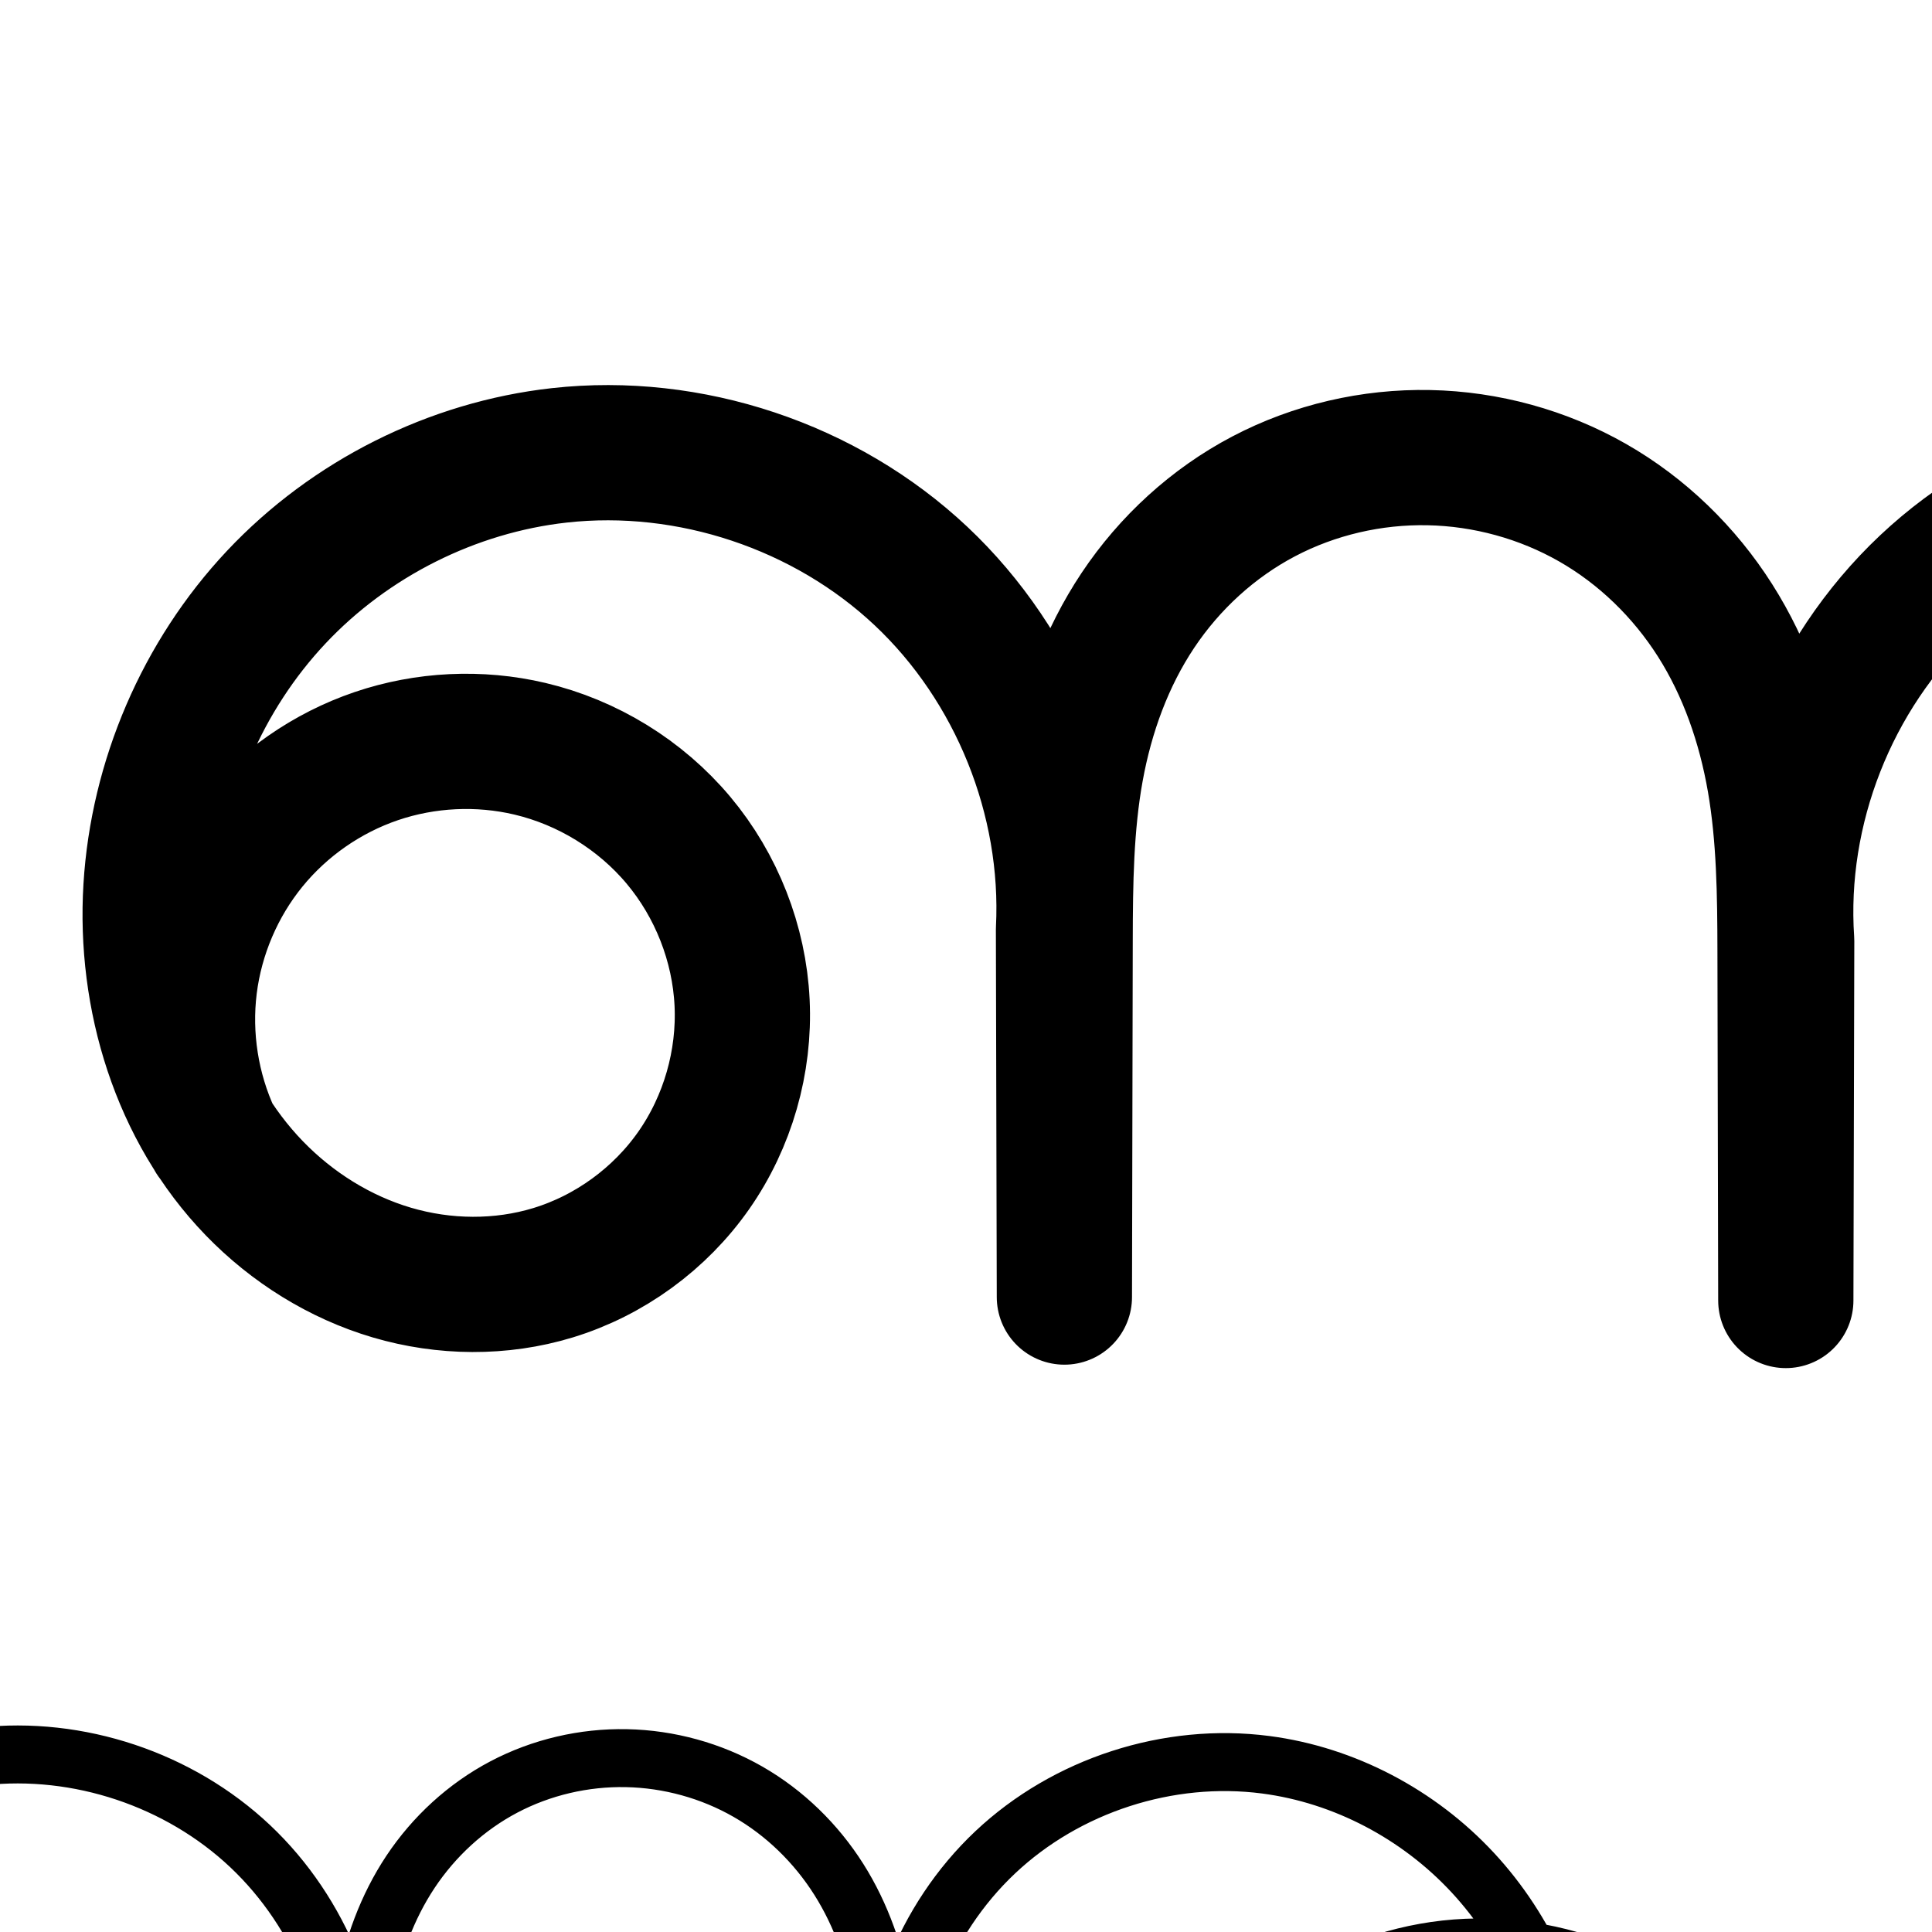 <?xml version="1.0" encoding="UTF-8" standalone="no"?>
<!-- Created with Inkscape (http://www.inkscape.org/) -->

<svg
   xmlns:dc="http://purl.org/dc/elements/1.1/"
   xmlns:cc="http://creativecommons.org/ns#"
   xmlns:rdf="http://www.w3.org/1999/02/22-rdf-syntax-ns#"
   xmlns:svg="http://www.w3.org/2000/svg"
   xmlns="http://www.w3.org/2000/svg"
   xmlns:sodipodi="http://sodipodi.sourceforge.net/DTD/sodipodi-0.dtd"
   xmlns:inkscape="http://www.inkscape.org/namespaces/inkscape"
   version="1.1"
   width="2000"
   height="2000"
   id="svg2992"
   inkscape:version="0.91 r13725"
   sodipodi:docname="ണൂ.svg">
  <sodipodi:namedview
     pagecolor="#ffffff"
     bordercolor="#666666"
     borderopacity="1"
     objecttolerance="10"
     gridtolerance="10"
     guidetolerance="10"
     inkscape:pageopacity="0"
     inkscape:pageshadow="2"
     inkscape:window-width="1366"
     inkscape:window-height="704"
     id="namedview7"
     showgrid="true"
     inkscape:zoom="0.1668772"
     inkscape:cx="780.28525"
     inkscape:cy="-789.6091"
     inkscape:window-x="-4"
     inkscape:window-y="0"
     inkscape:window-maximized="1"
     inkscape:current-layer="layer1-5"
     showguides="true"
     inkscape:guide-bbox="true">
    <inkscape:grid
       type="xygrid"
       id="grid2984" />
    <sodipodi:guide
       orientation="0,1"
       position="-2000,1600"
       id="guide2984" />
    <sodipodi:guide
       orientation="0,1"
       position="-2640,600"
       id="guide2986"
       inkscape:label=""
       inkscape:color="rgb(0,0,255)" />
  </sodipodi:namedview>
  <defs
     id="defs5498">
    <inkscape:path-effect
       is_visible="true"
       id="path-effect4143"
       effect="spiro" />
    <inkscape:path-effect
       is_visible="true"
       id="path-effect4372-5-9-5"
       effect="spiro" />
    <inkscape:path-effect
       is_visible="true"
       id="path-effect4372-5-9-5-9"
       effect="spiro" />
    <inkscape:path-effect
       is_visible="true"
       id="path-effect4143-4"
       effect="spiro" />
    <inkscape:path-effect
       is_visible="true"
       id="path-effect4372-5-9-5-9-8"
       effect="spiro" />
    <inkscape:path-effect
       is_visible="true"
       id="path-effect4372-5-9-5-9-81"
       effect="spiro" />
    <inkscape:path-effect
       is_visible="true"
       id="path-effect4372-5-9-5-9-9"
       effect="spiro" />
    <inkscape:path-effect
       effect="spiro"
       id="path-effect4372-5-9-5-9-5"
       is_visible="true" />
    <inkscape:path-effect
       effect="spiro"
       id="path-effect4372-5-9-5-9-5-0"
       is_visible="true" />
    <inkscape:path-effect
       effect="spiro"
       id="path-effect4372-5-9-5-9-5-6"
       is_visible="true" />
    <inkscape:path-effect
       effect="spiro"
       id="path-effect4372-5-9-5-9-5-6-6"
       is_visible="true" />
    <inkscape:path-effect
       effect="spiro"
       id="path-effect4372-5-9-5-9-5-3"
       is_visible="true" />
    <inkscape:path-effect
       effect="spiro"
       id="path-effect4372-5-9-5-9-5-3-2"
       is_visible="true" />
    <inkscape:path-effect
       effect="spiro"
       id="path-effect4372-5-9-5-9-5-6-7"
       is_visible="true" />
    <inkscape:path-effect
       effect="spiro"
       id="path-effect4372-5-9-5-9-5-6-7-1"
       is_visible="true" />
  </defs>
  <g
     transform="translate(0,1000)"
     id="layer1">
    <g
       id="layer1-5"
       transform="translate(106.257,-6.432)">
      <path
         style="fill:none;fill-rule:evenodd;stroke:#000000;stroke-width:140;stroke-linecap:round;stroke-linejoin:round;stroke-miterlimit:4;stroke-dasharray:none;stroke-opacity:1"
         d="M 114.742,183.715 C 92.053,134.972 83.383,79.8 90.027,26.448 96.672,-26.904 118.61,-78.264 152.562,-119.952 c 33.952,-41.688 79.807,-73.569 130.71,-90.877 50.902,-17.307 106.687,-19.985 159.013,-7.633 59.622,14.075 114.479,47.763 153.823,94.721 39.343,46.958 62.921,106.943 65.852,168.134 2.931,61.191 -14.841,123.225 -49.917,173.451 -35.076,50.226 -87.269,88.306 -145.871,106.159 -53.922,16.427 -112.658,15.755 -166.725,-0.187 C 245.379,307.875 196.059,276.917 156.873,236.397 78.499,155.358 43.142,38.208 50.011,-74.32 56.805,-185.627 103.367,-294.193 179.763,-375.428 c 76.396,-81.235 182.118,-134.424 292.948,-146.757 134.952,-15.017 275.561,31.901 374.455,124.946 98.894,93.046 154.285,230.538 147.512,366.153 l 0.913,380.226 0.785,-369.598 c 0.126,-59.194 0.785,-118.722 11.346,-176.967 10.561,-58.245 31.122,-115.075 63.971,-164.319 32.849,-49.244 77.823,-90.475 130.228,-118.002 52.405,-27.527 111.894,-41.27 171.076,-40.079 59.187,1.191 118.047,17.3 169.449,46.665 51.402,29.365 95.04,71.886 126.768,121.864 31.728,49.978 51.42,107.028 61.535,165.357 10.114,58.329 10.739,117.833 10.868,177.032 l 0.785,361.598 0.913,-372.226 c -9.262,-136.223 45.379,-275.451 144.821,-369.013 99.442,-93.562 241.739,-139.625 377.145,-122.086 109.806,14.222 213.487,69.037 288.885,150.122 75.398,81.084 122.359,187.615 133.816,297.744 5.833,56.069 2.67,113.341 -12.317,167.684 -14.986,54.343 -42.016,105.695 -80.617,146.777 -38.601,41.082 -88.965,71.573 -143.991,83.813 -55.026,12.241 -114.549,5.665 -164.255,-20.924 -44.476,-23.792 -80.153,-63.023 -101.443,-108.749 -21.291,-45.726 -28.381,-97.65 -22.124,-147.7 6.257,-50.05 25.632,-98.163 54.146,-139.77 28.514,-41.607 66.022,-76.772 108.289,-104.298 65.153,-42.43 141.869,-66.75 219.54,-70.269 77.671,-3.519 156.104,13.699 225.463,48.835 69.359,35.136 129.527,88.054 173.783,151.981 44.256,63.926 72.571,138.708 82.417,215.832 12.672,99.256 -5.56,202.237 -51.539,291.109 -45.979,88.872 -119.503,163.247 -207.84,210.245 -88.337,46.998 -191.102,66.414 -290.497,54.885 -99.395,-11.529 -194.987,-53.952 -270.22,-119.923"
         id="path4370-9-3-9-2"
         inkscape:path-effect="#path-effect4372-5-9-5-9-5"
         inkscape:original-d="m 114.74236,183.71457 c 0,0 163.41161,-456.51869 327.5426,-402.17561 171.82355,56.89006 188.73316,467.72859 23.8867,542.4645 C 291.28385,403.29178 54.88701,117.64001 50.01066,-74.319894 44.79762,-279.53383 267.52174,-516.09371 472.71146,-522.18529 711.49902,-529.2743 994.67805,-31.085874 994.67805,-31.085874 l 0.9133,380.226384 0.7848,-369.597614 c 6.86265,-408.531416 168.14265,-501.574356 376.62015,-499.366446 209.993,2.22396 361.7574,102.38683 368.6201,510.918246 l 0.7848,361.597604 0.9133,-372.226404 c 0,0 283.1791,-498.188396 521.9666,-491.099386 205.1897,6.09158 428.8067,242.67609 422.7008,447.865386 -5.4607,183.505954 -235.6106,456.666084 -401.1799,377.349894 -150.918,-72.29746 -106.5834,-417.77014 38.8678,-500.51749 226.5942,-128.90978 697.2767,85.71233 701.203,346.37933 4.6635,309.61156 -820.0965,436.31559 -820.0965,436.31559"
         inkscape:connector-curvature="0"
         sodipodi:nodetypes="caaaacccacccaaaaac" />
      <path
         style="color:#000000;font-style:normal;font-variant:normal;font-weight:normal;font-stretch:normal;font-size:medium;line-height:normal;font-family:sans-serif;text-indent:0;text-align:start;text-decoration:none;text-decoration-line:none;text-decoration-style:solid;text-decoration-color:#000000;letter-spacing:normal;word-spacing:normal;text-transform:none;direction:ltr;block-progression:tb;writing-mode:lr-tb;baseline-shift:baseline;text-anchor:start;white-space:normal;clip-rule:nonzero;display:inline;overflow:visible;visibility:visible;opacity:1;isolation:auto;mix-blend-mode:normal;color-interpolation:sRGB;color-interpolation-filters:linearRGB;solid-color:#000000;solid-opacity:1;fill:#000000;fill-opacity:1;fill-rule:evenodd;stroke:none;stroke-width:140;stroke-linecap:round;stroke-linejoin:round;stroke-miterlimit:4;stroke-dasharray:none;stroke-dashoffset:0;stroke-opacity:1;color-rendering:auto;image-rendering:auto;shape-rendering:auto;text-rendering:auto;enable-background:accumulate"
         d="m -2747.096,-608.271 c -19.533,-0.002 -39.109,1.068 -58.633,3.24 -127.954,14.239 -248.17,74.767 -336.199,168.371 -87.995,93.568 -140.819,216.841 -148.629,344.799 -6.227,102.015 17.106,207.529 72.994,295.477 a 70.007,70.007 0 0 0 6.768,10.572 c 13.737,20.304 29.253,39.607 46.652,57.598 47.204,48.81 106.523,86.268 173.094,105.896 66.746,19.68 138.934,20.72 206.922,0.008 74.062,-22.563 138.633,-69.707 182.863,-133.041 44.212,-63.309 66.132,-139.924 62.445,-216.881 -3.685,-76.926 -32.766,-150.841 -82.115,-209.74 -49.33,-58.877 -116.81,-100.285 -191.397,-117.893 -65.355,-15.428 -134.054,-12.13 -197.631,9.486 -36.38,12.37 -70.306,30.687 -100.729,53.705 18.213,-38.18 42.068,-73.578 70.748,-104.074 64.763,-68.865 155.99,-114.715 249.697,-125.143 113.712,-12.654 235.417,27.956 318.746,106.357 83.329,78.402 131.272,197.408 125.564,311.68 a 70.007,70.007 0 0 0 -0.086,3.66 l 0.914,379.908 0,0.318 a 70.007,70.007 0 0 0 139.998,-0.019 l 0,-0.318 0.785,-369.279 c 0.125,-58.774 1.064,-114.117 10.223,-164.627 9.141,-50.416 26.791,-98.184 53.326,-137.963 26.491,-39.713 63.022,-73.065 104.547,-94.877 41.589,-21.846 89.708,-33.016 137.117,-32.062 47.427,0.954 95.141,14.041 136.133,37.459 40.948,23.393 76.603,57.975 102.395,98.602 25.834,40.693 42.848,88.97 51.662,139.799 8.828,50.91 9.71,106.416 9.838,165.225 l 0.785,361.273 0,0.324 a 70.007,70.007 0 0 0 140,0.019 l 0,-0.324 0.912,-371.902 a 70.007,70.007 0 0 0 -0.16,-4.92 c -7.779,-114.413 39.428,-234.701 122.949,-313.283 83.521,-78.582 206.46,-118.379 320.188,-103.648 88.623,11.479 174.436,55.218 238.025,119.531 -73.397,10.27 -144.354,36.392 -206.846,77.09 -49.243,32.069 -93.531,73.335 -127.83,123.383 -34.381,50.167 -58.085,108.438 -65.863,170.658 -7.804,62.423 0.783,127.214 28.123,185.932 27.454,58.964 72.916,109.381 131.885,140.926 65.969,35.289 141.815,43.249 212.473,27.531 70.24,-15.625 132.233,-53.582 179.805,-104.211 47.367,-50.412 79.37,-111.858 97.086,-176.102 17.666,-64.06 21.069,-129.996 14.459,-193.535 -2.495,-23.98 -6.481,-47.775 -11.857,-71.238 55.833,29.708 104.965,73.434 141.152,125.705 37.667,54.409 62.104,118.811 70.535,184.852 10.833,84.856 -4.967,174.101 -44.275,250.08 -39.308,75.979 -103.024,140.432 -178.545,180.611 -75.521,40.18 -164.58,57.007 -249.555,47.15 -84.975,-9.856 -167.814,-46.622 -232.133,-103.021 a 70.007,70.007 0 1 0 -92.303,105.262 c 86.149,75.542 194.489,123.624 308.305,136.826 113.815,13.202 230.288,-8.803 331.441,-62.619 101.153,-53.817 184.485,-138.113 237.135,-239.879 52.649,-101.766 73.313,-218.483 58.803,-332.139 -11.261,-88.209 -43.454,-173.369 -94.299,-246.812 -50.866,-73.475 -119.629,-134.015 -199.705,-174.58 -40.107,-20.317 -82.701,-35.428 -126.547,-44.943 -20.114,-33.313 -43.606,-64.683 -70.33,-93.422 -86.477,-92.998 -204.195,-155.431 -331.156,-171.875 -157.086,-20.346 -318.74,31.984 -434.104,140.525 -32.337,30.424 -60.315,64.852 -83.848,101.979 -8.242,-17.493 -17.467,-34.655 -28.01,-51.262 -37.665,-59.33 -89.286,-109.789 -151.143,-145.127 -61.813,-35.313 -131.816,-54.444 -202.764,-55.871 -70.956,-1.428 -141.816,14.886 -205.037,48.094 -63.285,33.241 -116.701,82.354 -155.908,141.129 -12.32,18.468 -22.919,37.705 -32.264,57.377 -24.071,-38.275 -52.812,-73.727 -86.062,-105.012 -100.151,-94.228 -234.799,-146.757 -371.531,-146.773 z m 2049.293,408.43 c 3.853,0.082 7.703,0.424 11.557,0.625 17.625,41.502 29.253,85.684 33.906,130.416 5.056,48.599 2.133,97.206 -10.174,141.832 -12.256,44.442 -34.316,85.701 -64.15,117.453 -29.63,31.535 -68.365,54.56 -108.178,63.416 -39.395,8.764 -82.591,3.572 -116.035,-14.318 -29.983,-16.039 -55.877,-44.084 -71.004,-76.572 -15.242,-32.735 -20.833,-71.793 -16.123,-109.471 4.736,-37.88 19.78,-75.835 42.428,-108.881 22.729,-33.166 53.457,-62.23 88.748,-85.213 54.346,-35.392 119.322,-56.045 184.508,-58.998 8.154,-0.369 16.333,-0.464 24.518,-0.289 z m -2191.977,30.557 c 15.308,0.312 30.547,2.197 45.283,5.676 44.658,10.542 86.893,36.51 116.25,71.549 29.338,35.016 47.41,81.072 49.588,126.527 2.176,45.425 -11.448,92.879 -37.387,130.021 -25.922,37.117 -65.739,66.134 -108.881,79.277 -39.856,12.142 -85.14,11.836 -126.529,-0.367 -41.564,-12.255 -80.883,-36.71 -112.053,-68.939 -11.518,-11.91 -21.948,-24.999 -31.283,-39.004 -15.248,-35.343 -21.163,-75.514 -16.416,-113.633 4.99,-40.068 21.85,-79.538 47.348,-110.846 25.498,-31.308 60.739,-55.809 98.967,-68.807 23.893,-8.124 49.599,-11.975 75.113,-11.455 z"
         id="path4370-9-3-9-2-0"
         inkscape:connector-curvature="0" />
      <path
         style="fill:none;fill-rule:evenodd;stroke:#000000;stroke-width:120;stroke-linecap:round;stroke-linejoin:round;stroke-miterlimit:4;stroke-dasharray:none;stroke-opacity:1"
         d="m 1993.883,1814.113 c -15.915,-34.19 -21.997,-72.891 -17.337,-110.314 4.661,-37.424 20.05,-73.45 43.865,-102.692 23.815,-29.242 55.981,-51.605 91.686,-63.745 35.705,-12.14 74.836,-14.019 111.54,-5.354 41.822,9.873 80.301,33.504 107.899,66.442 27.597,32.938 44.136,75.015 46.192,117.937 2.056,42.922 -10.41,86.436 -35.014,121.667 -24.604,35.231 -61.215,61.942 -102.321,74.465 -37.824,11.523 -79.024,11.051 -116.949,-0.131 -37.926,-11.182 -72.52,-32.898 -100.008,-61.32 -54.975,-56.845 -79.776,-139.02 -74.958,-217.952 4.766,-78.076 37.426,-154.23 91.015,-211.212 53.588,-56.982 127.747,-94.292 205.488,-102.943 94.662,-10.534 193.292,22.377 262.661,87.643 69.369,65.267 108.223,161.71 103.472,256.838 l 0.641,266.709 0.55,-259.254 c 0.088,-41.522 0.551,-83.277 7.958,-124.133 7.408,-40.856 21.83,-80.719 44.872,-115.261 23.042,-34.542 54.589,-63.464 91.348,-82.772 36.759,-19.308 78.488,-28.949 120.001,-28.113 41.517,0.835 82.804,12.135 118.86,32.733 36.056,20.598 66.666,50.424 88.921,85.481 22.256,35.057 36.069,75.075 43.163,115.99 7.095,40.914 7.533,82.654 7.623,124.179 l 0.55,253.642 0.641,-261.098 c -6.497,-95.554 31.831,-193.215 101.585,-258.844 69.754,-65.629 169.567,-97.94 264.548,-85.637 77.023,9.976 149.75,48.426 202.638,105.303 52.888,56.876 85.829,131.603 93.865,208.852 4.091,39.33 1.873,79.503 -8.639,117.622 -10.512,38.119 -29.472,74.14 -56.549,102.957 -27.076,28.817 -62.404,50.205 -101.002,58.791 -38.598,8.586 -80.35,3.974 -115.216,-14.678 -31.198,-16.689 -56.223,-44.208 -71.157,-76.282 -14.934,-32.075 -19.908,-68.497 -15.519,-103.604 4.389,-35.108 17.98,-68.857 37.981,-98.041 20.001,-29.185 46.311,-53.851 75.959,-73.159 45.701,-29.763 99.514,-46.822 153.996,-49.29 54.482,-2.468 109.499,9.609 158.151,34.255 48.652,24.646 90.857,61.765 121.9,106.606 31.043,44.841 50.905,97.296 57.811,151.395 8.889,69.623 -3.9,141.859 -36.152,204.198 -32.252,62.339 -83.825,114.51 -145.789,147.476 -61.964,32.967 -134.048,46.586 -203.769,38.499 -69.721,-8.087 -136.773,-37.845 -189.546,-84.12"
         id="path4370-9-3-9-2-8"
         inkscape:path-effect="#path-effect4372-5-9-5-9-5-6"
         inkscape:original-d="m 1993.8835,1814.1128 c 0,0 114.6249,-320.2245 229.7543,-282.1057 120.5254,39.9055 132.3866,328.0877 16.7553,380.5111 -122.6748,55.6167 -288.4951,-144.7534 -291.9156,-279.4034 -3.6567,-143.9471 152.5728,-309.8817 296.503,-314.1547 167.4972,-4.9725 366.1328,344.4811 366.1328,344.4811 l 0.6406,266.7094 0.5505,-259.2538 c 4.8138,-286.5639 117.9435,-351.8288 264.1797,-350.28 147.2994,1.56 253.7543,71.8191 258.5682,358.383 l 0.5505,253.6422 0.6406,-261.0978 c 0,0 198.6356,-349.4536 366.1328,-344.4811 143.9301,4.273 300.786,170.2249 296.503,314.1547 -3.8304,128.72 -165.2688,320.3278 -281.4072,264.6916 -105.8612,-50.713 -74.7628,-293.0444 27.2638,-351.0874 158.9442,-90.4236 489.1039,60.1228 491.858,242.9673 3.2712,217.1767 -575.2557,306.0531 -575.2557,306.0531"
         inkscape:connector-curvature="0"
         sodipodi:nodetypes="caaaacccacccaaaaac" />
      <path
         style="color:#000000;font-style:normal;font-variant:normal;font-weight:normal;font-stretch:normal;font-size:medium;line-height:normal;font-family:sans-serif;text-indent:0;text-align:start;text-decoration:none;text-decoration-line:none;text-decoration-style:solid;text-decoration-color:#000000;letter-spacing:normal;word-spacing:normal;text-transform:none;direction:ltr;block-progression:tb;writing-mode:lr-tb;baseline-shift:baseline;text-anchor:start;white-space:normal;clip-rule:nonzero;display:inline;overflow:visible;visibility:visible;opacity:1;isolation:auto;mix-blend-mode:normal;color-interpolation:sRGB;color-interpolation-filters:linearRGB;solid-color:#000000;solid-opacity:1;fill:#000000;fill-opacity:1;fill-rule:evenodd;stroke:none;stroke-width:120;stroke-linecap:round;stroke-linejoin:round;stroke-miterlimit:4;stroke-dasharray:none;stroke-dashoffset:0;stroke-opacity:1;color-rendering:auto;image-rendering:auto;shape-rendering:auto;text-rendering:auto;enable-background:accumulate"
         d="m -2510.83,761.049 c -14.103,0.002 -28.241,0.778 -42.35,2.348 -92.419,10.284 -179.003,53.884 -242.562,121.469 -63.53,67.554 -101.557,156.314 -107.193,248.662 -4.493,73.605 12.234,149.77 52.715,213.537 a 60.006,60.006 0 0 0 5.547,8.58 c 9.869,14.492 20.982,28.304 33.455,41.201 34.36,35.528 77.525,62.818 126.168,77.16 48.793,14.386 101.525,15.172 151.404,-0.024 54.358,-16.56 101.577,-51.042 134.027,-97.508 32.435,-46.445 48.457,-102.455 45.754,-158.891 -2.702,-56.41 -23.959,-110.427 -60.133,-153.602 -36.157,-43.155 -85.457,-73.402 -140.106,-86.303 -47.871,-11.301 -98.07,-8.891 -144.639,6.943 -12.348,4.199 -24.29,9.36 -35.801,15.303 7.922,-11.642 16.65,-22.677 26.217,-32.85 43.617,-46.379 105.353,-77.398 168.418,-84.416 76.457,-8.508 158.882,18.994 214.91,71.709 56.028,52.715 88.498,133.314 84.66,210.146 a 60.006,60.006 0 0 0 -0.074,3.137 l 0.641,266.44 0,0.272 a 60.006,60.006 0 0 0 120,-0.018 l 0,-0.272 0.551,-258.982 c 0.087,-41.161 0.79,-79.331 6.996,-113.557 6.191,-34.146 18.118,-66.241 35.748,-92.67 17.592,-26.372 41.902,-48.539 69.336,-62.949 27.489,-14.439 59.47,-21.876 90.893,-21.244 31.436,0.633 63.172,9.343 90.305,24.844 27.095,15.479 50.862,38.5 68.029,65.541 17.203,27.099 28.719,59.598 34.699,94.084 5.992,34.556 6.653,72.867 6.742,114.057 l 0.551,253.365 0,0.277 a 60.006,60.006 0 0 0 120,0.018 l 0,-0.277 0.641,-260.82 a 60.006,60.006 0 0 0 -0.139,-4.219 c -5.226,-76.859 26.731,-158.285 82.838,-211.074 56.107,-52.789 139.328,-79.727 215.726,-69.832 52.666,6.821 104.129,30.723 145.012,66.115 -45.224,9.111 -88.716,26.48 -127.689,51.861 -35.627,23.202 -67.749,53.099 -92.709,89.52 -25.03,36.523 -42.33,78.978 -48.023,124.517 -5.715,45.712 0.543,93.163 20.662,136.373 20.217,43.421 53.628,80.528 97.248,103.861 48.805,26.108 104.551,31.907 156.547,20.34 51.639,-11.487 96.936,-39.273 131.701,-76.273 34.591,-36.814 57.81,-81.487 70.662,-128.092 12.809,-46.448 15.234,-94.047 10.477,-139.779 -0.945,-9.08 -2.258,-18.11 -3.779,-27.1 29.122,19.081 54.82,43.956 74.674,72.635 25.396,36.684 41.931,80.243 47.625,124.842 7.313,57.28 -3.392,117.742 -29.926,169.029 -26.534,51.288 -69.701,94.956 -120.68,122.078 -50.979,27.122 -111.313,38.52 -168.674,31.867 -57.361,-6.653 -113.483,-31.561 -156.9,-69.633 a 60.006,60.006 0 1 0 -79.117,90.227 c 62.128,54.479 140.111,89.087 222.191,98.608 82.081,9.521 165.914,-6.318 238.863,-45.129 72.949,-38.811 132.929,-99.486 170.898,-172.877 37.969,-73.391 52.843,-157.399 42.379,-239.365 -8.12,-63.6 -31.306,-124.951 -67.996,-177.949 -36.709,-53.026 -86.281,-96.679 -144.119,-125.978 -27.56,-13.961 -56.757,-24.403 -86.789,-31.312 -13.953,-22.539 -30.03,-43.845 -48.254,-63.443 -62.384,-67.088 -147.142,-112.066 -238.869,-123.947 -113.563,-14.709 -229.971,22.973 -313.371,101.441 -18.724,17.617 -35.378,37.097 -50.045,57.889 -3.688,-6.824 -7.541,-13.59 -11.748,-20.217 -27.344,-43.073 -64.795,-79.704 -109.812,-105.422 -44.98,-25.696 -95.819,-39.585 -147.416,-40.623 -51.605,-1.038 -103.079,10.804 -149.109,34.982 -46.085,24.207 -84.87,59.882 -113.361,102.594 -5.37,8.05 -10.2,16.325 -14.77,24.695 -15.09,-21.584 -32.32,-41.766 -51.695,-59.996 -72.371,-68.091 -169.338,-105.94 -268.061,-105.924 z m 1437.228,308.297 c 0.222,0 0.444,0.032 0.666,0.037 10.517,26.313 17.69,54.03 20.611,82.111 3.425,32.927 1.412,65.673 -6.803,95.463 -8.172,29.633 -22.871,57.002 -42.434,77.822 -19.387,20.634 -44.747,35.621 -70.305,41.307 -25.2,5.606 -52.959,2.179 -73.887,-9.016 -18.775,-10.044 -35.415,-27.973 -45.066,-48.701 -9.749,-20.939 -13.438,-46.333 -10.375,-70.836 3.085,-24.676 12.965,-49.717 27.938,-71.564 15.043,-21.95 35.541,-41.387 59.209,-56.801 36.438,-23.73 80.188,-37.646 123.969,-39.629 5.477,-0.248 10.974,-0.312 16.477,-0.193 z m -1537.562,21.439 c 9.983,0.201 19.916,1.425 29.492,3.686 28.995,6.845 56.654,23.858 75.691,46.58 19.021,22.702 30.842,52.839 32.252,82.273 1.409,29.409 -7.501,60.427 -24.273,84.443 -16.757,23.995 -42.761,42.936 -70.615,51.422 a 60.006,60.006 0 0 0 0,0 c -25.767,7.85 -55.438,7.691 -82.496,-0.287 -27.208,-8.022 -53.232,-24.164 -73.848,-45.48 -7.42,-7.672 -14.157,-16.134 -20.236,-25.188 -9.567,-22.726 -13.277,-48.572 -10.24,-72.955 3.243,-26.037 14.278,-51.872 30.848,-72.217 16.569,-20.345 39.635,-36.384 64.477,-44.83 15.526,-5.279 32.31,-7.784 48.949,-7.449 z"
         id="path4370-9-3-9-2-8-8"
         inkscape:connector-curvature="0" />
      <path
         style="fill:none;fill-rule:evenodd;stroke:#000000;stroke-width:70;stroke-linecap:round;stroke-linejoin:round;stroke-miterlimit:4;stroke-dasharray:none;stroke-opacity:1"
         d="m 3580.783,199.092 c -19.172,-53.157 -24.448,-111.259 -15.163,-167 9.285,-55.741 33.109,-108.996 68.477,-153.068 35.368,-44.073 82.2,-78.864 134.608,-99.999 52.408,-21.135 110.273,-28.567 166.321,-21.361 75.9,9.758 148.049,46.784 200.031,102.944 51.981,56.16 83.349,131.053 86.628,207.507 3.28,76.454 -21.611,153.849 -69.06,213.887 -47.449,60.039 -117.096,102.175 -192.349,116.068 -61.855,11.42 -126.785,3.99 -185.244,-19.227 -58.459,-23.218 -110.404,-61.96 -150.921,-110.072 -81.035,-96.225 -114.102,-227.523 -103.756,-352.898 9.84,-119.24 57.759,-235.572 137.381,-324.877 79.622,-89.305 190.9,-150.57 309.453,-166.701 136.865,-18.623 280.949,24.514 385.064,115.281 104.115,90.768 166.493,227.625 166.704,365.751 l 0.966,475.338 0.83,-405.671 c 0.131,-63.971 0.756,-128.261 11.474,-191.327 10.717,-63.067 31.639,-124.837 65.705,-178.982 34.067,-54.145 81.202,-100.253 137.008,-131.526 55.806,-31.272 119.977,-47.532 183.935,-46.271 64.025,1.263 127.534,20.057 182.268,53.298 54.734,33.241 100.437,80.733 133.31,135.689 32.873,54.956 52.876,117.007 63.12,180.219 10.245,63.213 10.834,127.542 10.968,191.579 l 0.83,396.89 0.966,-472.557 c 1.198,-137.339 64.122,-272.978 168.207,-362.587 104.085,-89.609 247.57,-131.673 383.561,-112.445 118.225,16.717 228.849,78.485 308.158,167.742 79.308,89.257 127.362,204.972 138.677,323.836 5.694,59.821 2.31,120.787 -13.257,178.827 -15.567,58.04 -43.545,113.105 -83.78,157.739 -40.234,44.634 -92.943,78.519 -151.151,93.444 -58.209,14.926 -121.781,10.296 -175.896,-15.831 -50.507,-24.385 -91.621,-66.907 -116.342,-117.251 -24.72,-50.344 -33.259,-108.133 -26.427,-163.8 6.832,-55.668 28.754,-109.129 61.098,-154.949 32.344,-45.82 74.931,-84.075 122.758,-113.369 70.309,-43.065 152.203,-66.838 234.63,-68.813 82.426,-1.975 165.192,17.777 238.172,56.141 145.962,76.728 248.041,229.225 268.435,392.859 13.085,104.985 -5.982,213.758 -53.996,308.033 -48.013,94.275 -124.776,173.664 -217.382,224.822 -92.606,51.157 -200.677,73.873 -306.042,64.327 -105.366,-9.546 -207.594,-51.313 -289.499,-118.281"
         id="path4370-9-3-9-2-4"
         inkscape:path-effect="#path-effect4372-5-9-5-9-5-3"
         inkscape:original-d="m 3580.7829,199.0919 c 0,0 175.063,-500.49435 354.243,-441.42905 202.8953,66.88287 222.745,559.25113 25.2505,640.40685 -201.1935,82.67582 -439.7221,-264.56069 -439.921,-482.197117 -0.2026,-221.500883 225.7695,-478.739183 446.8342,-491.578293 243.593,-14.14752 551.7674,481.032068 551.7674,481.032068 l 0.9655,475.337502 0.8297,-405.671335 c 7.2543,-448.405195 177.7423,-550.529385 398.1225,-548.105975 221.9823,2.44102 382.4114,112.38006 389.666,560.785262 l 0.8295,396.890498 0.9655,-472.556697 c 0,0 309.5268,-489.856073 551.7675,-475.032033 221.0238,13.52566 453.2887,266.36195 446.8342,491.578274 -5.7725,201.416616 -249.0625,501.237916 -424.0846,414.180256 -159.5345,-79.35389 -112.6686,-458.54563 41.0868,-549.36935 239.5312,-141.49172 737.0867,94.07809 741.2372,380.18689 4.9296,339.83053 -866.9188,478.90118 -866.9188,478.90118"
         inkscape:connector-curvature="0"
         sodipodi:nodetypes="caaaacccacccaaaaac" />
      <path
         style="color:#000000;font-style:normal;font-variant:normal;font-weight:normal;font-stretch:normal;font-size:medium;line-height:normal;font-family:sans-serif;text-indent:0;text-align:start;text-decoration:none;text-decoration-line:none;text-decoration-style:solid;text-decoration-color:#000000;letter-spacing:normal;word-spacing:normal;text-transform:none;direction:ltr;block-progression:tb;writing-mode:lr-tb;baseline-shift:baseline;text-anchor:start;white-space:normal;clip-rule:nonzero;display:inline;overflow:visible;visibility:visible;opacity:1;isolation:auto;mix-blend-mode:normal;color-interpolation:sRGB;color-interpolation-filters:linearRGB;solid-color:#000000;solid-opacity:1;fill:#000000;fill-opacity:1;fill-rule:evenodd;stroke:none;stroke-width:70;stroke-linecap:round;stroke-linejoin:round;stroke-miterlimit:4;stroke-dasharray:none;stroke-dashoffset:0;stroke-opacity:1;color-rendering:auto;image-rendering:auto;shape-rendering:auto;text-rendering:auto;enable-background:accumulate"
         d="m 5297.895,1465.164 c -18.51,0.47 -37.015,1.944 -55.424,4.449 -127.385,17.333 -245.749,82.629 -330.859,178.09 -85.027,95.368 -135.685,218.628 -146.137,345.291 -11.013,133.462 23.748,273.687 111.865,378.322 44.048,52.305 100.512,94.532 164.774,120.055 64.341,25.554 135.697,33.823 204.518,21.117 83.886,-15.488 160.613,-61.925 213.453,-128.785 52.829,-66.847 80.216,-152.049 76.568,-237.09 -3.647,-85.023 -38.16,-167.388 -95.91,-229.781 -57.739,-62.38 -137.03,-103.054 -221.254,-113.883 -62.089,-7.983 -125.819,0.202 -183.875,23.615 -58.056,23.413 -109.633,61.73 -148.812,110.553 -21.974,27.382 -39.707,57.925 -53.008,90.303 0.244,-9.574 0.657,-19.14 1.443,-28.668 9.227,-111.817 54.408,-221.223 128.625,-304.465 74.134,-83.149 178.326,-140.383 288.047,-155.312 126.459,-17.207 261.147,23.116 357.346,106.982 96.199,83.867 154.508,211.8 154.703,339.424 a 35.004,35.004 0 0 0 0,0.017 l 0.965,475.193 0,0.143 a 35.004,35.004 0 0 0 70,0 l 0,-0.142 0.83,-405.529 c 0.13,-63.79 0.882,-126.12 10.979,-185.535 10.089,-59.371 29.707,-116.75 60.824,-166.207 31.087,-49.409 74.155,-91.424 124.494,-119.633 50.337,-28.208 108.567,-42.946 166.135,-41.811 57.636,1.137 115.321,18.177 164.791,48.221 49.481,30.051 91.344,73.425 121.441,123.74 30.126,50.363 48.935,108.17 58.607,167.852 9.679,59.72 10.384,122.181 10.518,186.053 l 0.83,396.746 0,0.145 a 35.004,35.004 0 0 0 70,0 l 0,-0.146 0.965,-472.221 c 1.12,-126.836 59.916,-253.568 156.041,-336.324 96.136,-82.766 230.22,-122.075 355.826,-104.314 109.388,15.467 212.995,73.164 286.895,156.334 17.157,19.309 32.702,40.049 46.705,61.832 -10.345,-0.383 -20.708,-0.483 -31.072,-0.234 -88.595,2.123 -176.333,27.564 -252.072,73.955 -51.509,31.55 -97.672,72.887 -133.07,123.033 -35.444,50.211 -59.638,108.906 -67.242,170.869 -7.618,62.074 1.763,126.497 29.748,183.49 28.051,57.127 74.384,105.264 132.541,133.342 62.322,30.089 133.972,35.098 199.807,18.217 65.63,-16.829 123.941,-54.532 168.455,-103.914 44.417,-49.274 74.737,-109.282 91.588,-172.107 16.827,-62.737 20.326,-127.852 14.295,-191.209 -4.625,-48.59 -15.067,-96.633 -30.93,-142.81 23.952,7.877 47.319,17.53 69.607,29.246 135.004,70.968 231.037,214.148 249.988,366.207 12.202,97.9 -5.68,199.908 -50.453,287.82 -44.773,87.913 -116.76,162.363 -203.117,210.068 -86.357,47.705 -187.706,69.009 -285.961,60.107 -98.255,-8.902 -194.125,-48.071 -270.502,-110.519 a 35.004,35.004 0 1 0 -44.309,54.191 c 87.432,71.487 196.02,115.851 308.496,126.041 112.477,10.19 227.267,-13.937 326.123,-68.547 98.856,-54.61 180.393,-138.937 231.646,-239.574 51.254,-100.637 71.507,-216.176 57.539,-328.246 -21.837,-175.209 -129.962,-337.021 -286.881,-419.51 -43.169,-22.693 -89.459,-39.263 -137.152,-49.236 -22.096,-42.729 -49.316,-82.839 -81.451,-119.006 -84.717,-95.344 -202.357,-161.184 -329.42,-179.15 -146.377,-20.697 -299.264,24.124 -411.297,120.576 -61.321,52.793 -109.046,120.04 -140.006,194.297 -12.008,-41.393 -28.72,-81.686 -51.211,-119.285 -35.649,-59.597 -85.192,-111.205 -145.18,-147.637 -59.998,-36.438 -129.332,-56.988 -199.746,-58.377 -70.348,-1.388 -140.46,16.396 -201.734,50.732 -61.273,34.336 -112.477,84.538 -149.524,143.42 -23.972,38.101 -41.656,79.294 -54.283,121.715 -30.647,-74.196 -77.911,-141.51 -138.769,-194.566 -98.027,-85.46 -227.791,-131.323 -357.359,-128.029 z m 2143.514,374.377 c 22.992,-0.551 46.027,0.95 68.883,3.986 23.353,53.254 38.29,110.41 43.805,168.342 5.358,56.286 2.087,113.1 -12.221,166.443 -14.284,53.256 -39.919,103.377 -75.971,143.371 -35.955,39.886 -83.062,69.954 -133.85,82.977 -50.583,12.97 -106.076,8.717 -151.984,-13.447 -42.858,-20.691 -78.753,-57.597 -100.143,-101.158 -21.455,-43.694 -29.149,-94.848 -23.104,-144.109 6.059,-49.372 25.707,-97.602 54.951,-139.029 29.29,-41.493 68.3,-76.668 112.445,-103.707 64.879,-39.739 140.93,-61.841 217.188,-63.668 z m -2268.611,30.457 c 12.638,-0.017 25.264,0.772 37.766,2.379 67.576,8.688 132.585,42.064 178.809,92.004 46.212,49.927 74.434,117.347 77.346,185.232 2.911,67.868 -19.483,137.455 -61.551,190.685 -42.057,53.217 -104.624,91.054 -171.244,103.353 -54.889,10.134 -113.394,3.543 -165.971,-17.338 -52.655,-20.913 -100.082,-56.17 -137.068,-100.09 -13.029,-15.471 -24.663,-32.065 -35.057,-49.465 a 35.004,35.004 0 0 0 -2.119,-9.543 c -17.106,-47.428 -21.847,-99.642 -13.562,-149.375 8.284,-49.733 29.694,-97.59 61.25,-136.912 31.556,-39.322 73.641,-70.588 120.4,-89.445 35.069,-14.143 73.088,-21.436 111.002,-21.486 z"
         id="path4370-9-3-9-2-4-3"
         inkscape:connector-curvature="0" />
      <path
         style="fill:none;fill-rule:evenodd;stroke:#000000;stroke-width:60;stroke-linecap:round;stroke-linejoin:round;stroke-miterlimit:4;stroke-dasharray:none;stroke-opacity:1"
         d="m -390.912,1349.342 c -16.847,-36.18 -23.297,-77.13 -18.388,-116.737 4.909,-39.607 21.163,-77.743 46.334,-108.714 25.171,-30.971 59.178,-54.679 96.944,-67.582 37.766,-12.904 79.17,-14.962 118.03,-5.868 44.379,10.386 85.235,35.393 114.54,70.301 29.305,34.908 46.87,79.535 49.048,125.061 2.178,45.526 -11.074,91.679 -37.214,129.016 -26.14,37.337 -65.028,65.606 -108.659,78.786 -40.04,12.096 -83.62,11.505 -123.719,-0.396 -40.099,-11.901 -76.658,-34.925 -105.702,-65.025 -58.088,-60.199 -84.279,-147.115 -79.222,-230.617 5.004,-82.643 39.476,-163.278 96.121,-223.662 56.645,-60.384 135.094,-99.979 217.373,-109.196 100.232,-11.229 204.704,23.649 278.088,92.839 73.384,69.19 114.343,171.432 109.025,272.15 l 0.677,282.588 0.582,-274.688 c 0.093,-43.955 0.579,-88.155 8.394,-131.409 7.815,-43.255 23.032,-85.468 47.369,-122.07 24.337,-36.602 57.676,-67.28 96.558,-87.779 38.882,-20.499 83.051,-30.759 126.997,-29.875 43.952,0.883 87.654,12.899 125.792,34.763 38.138,21.864 70.486,53.498 93.991,90.646 23.505,37.149 38.078,79.527 45.562,122.845 7.484,43.319 7.945,87.504 8.04,131.465 l 0.582,268.743 0.677,-276.642 c -7.17,-101.166 33.229,-204.7 107.021,-274.276 73.793,-69.575 179.522,-103.818 280.092,-90.714 81.517,10.621 158.448,51.423 214.351,111.693 55.904,60.271 90.674,139.396 99.142,221.164 4.309,41.604 1.962,84.096 -9.141,124.422 -11.103,40.326 -31.126,78.441 -59.732,108.956 -28.606,30.515 -65.938,53.193 -106.75,62.348 -40.812,9.155 -84.983,4.368 -121.91,-15.276 -33.119,-17.619 -59.707,-46.757 -75.58,-80.746 -15.873,-33.99 -21.171,-72.609 -16.522,-109.834 4.649,-37.224 19.073,-73.007 40.303,-103.934 21.231,-30.928 49.159,-57.05 80.626,-77.474 48.376,-31.399 105.304,-49.361 162.921,-51.904 57.617,-2.542 115.781,10.288 167.207,36.393 51.426,26.106 96.03,65.387 128.833,112.822 32.804,47.435 53.788,102.91 61.081,160.12 9.385,73.614 -4.128,149.984 -38.205,215.908 -34.077,65.923 -88.567,121.112 -154.052,156.025 -65.484,34.913 -141.677,49.398 -215.404,40.951 -73.728,-8.447 -144.669,-39.791 -200.56,-88.61"
         id="path4370-9-3-9-2-8-3"
         inkscape:path-effect="#path-effect4372-5-9-5-9-5-6-7"
         inkscape:original-d="m -390.91189,1349.3423 c 0,0 121.19338,-339.289 242.92017,-298.9007 127.431993,42.2812 139.9728888,347.6202 17.71544,403.1646 -129.70457,58.9278 -305.02705,-153.3712 -308.64356,-296.0375 -3.86624,-152.517 161.31585,-328.33045 313.49384,-332.85784 177.095474,-5.26853 387.11369,364.98964 387.11369,364.98964 l 0.67731,282.5878 0.58204,-274.6883 c 5.08966,-303.6244 124.70215,-372.77482 279.31828,-371.13381 155.74029,1.65288 268.29549,76.09482 273.38524,379.71921 l 0.58205,268.7427 0.67731,-276.6422 c 0,0 210.01818,-370.25817 387.11368,-364.98963 152.1779,4.52739 318.0223,180.35913 313.4938,332.85783 -4.0499,136.3833 -174.7394,339.3983 -297.533,280.4499 -111.9274,-53.7322 -79.047,-310.4907 28.8262,-371.9893 168.0523,-95.80694 517.1315,63.7022 520.0434,257.4323 3.4587,230.1062 -608.2202,324.2738 -608.2202,324.2738"
         inkscape:connector-curvature="0"
         sodipodi:nodetypes="caaaacccacccaaaaac" />
      <path
         style="color:#000000;font-style:normal;font-variant:normal;font-weight:normal;font-stretch:normal;font-size:medium;line-height:normal;font-family:sans-serif;text-indent:0;text-align:start;text-decoration:none;text-decoration-line:none;text-decoration-style:solid;text-decoration-color:#000000;letter-spacing:normal;word-spacing:normal;text-transform:none;direction:ltr;block-progression:tb;writing-mode:lr-tb;baseline-shift:baseline;text-anchor:start;white-space:normal;clip-rule:nonzero;display:inline;overflow:visible;visibility:visible;opacity:1;isolation:auto;mix-blend-mode:normal;color-interpolation:sRGB;color-interpolation-filters:linearRGB;solid-color:#000000;solid-opacity:1;fill:#000000;fill-opacity:1;fill-rule:evenodd;stroke:none;stroke-width:60;stroke-linecap:round;stroke-linejoin:round;stroke-miterlimit:4;stroke-dasharray:none;stroke-dashoffset:0;stroke-opacity:1;color-rendering:auto;image-rendering:auto;shape-rendering:auto;text-rendering:auto;enable-background:accumulate"
         d="m 392.324,1832.617 c -13.701,-0 -27.421,0.748 -41.09,2.279 -89.629,10.041 -174.288,52.795 -235.912,118.486 -61.608,65.674 -98.752,152.609 -104.188,242.373 -4.315,71.253 12.092,144.857 50.566,205.799 0.069,0.148 0.122,0.303 0.191,0.451 a 30.003,30.003 0 0 0 5.145,7.842 c 9.374,13.829 19.901,26.965 31.678,39.17 32.471,33.651 73.305,59.464 118.754,72.953 45.523,13.511 94.862,14.27 140.93,0.353 50.274,-15.187 94.484,-47.338 124.561,-90.299 30.069,-42.95 45.105,-95.36 42.604,-147.654 -2.501,-52.281 -22.432,-102.888 -56.037,-142.918 -33.597,-40.02 -79.877,-68.333 -130.682,-80.223 -44.441,-10.4 -91.374,-8.066 -134.564,6.691 l 0,-0 c -43.191,14.757 -81.741,41.631 -110.527,77.051 -7.404,9.111 -14.094,18.753 -20.086,28.799 9.445,-66.513 39.592,-130.491 85.414,-179.338 51.666,-55.076 123.904,-91.514 198.834,-99.908 91.109,-10.207 187.463,21.963 254.168,84.856 66.705,62.893 104.48,157.189 99.646,248.74 a 30.003,30.003 0 0 0 -0.041,1.652 l 0.678,282.453 0,0.135 a 30.003,30.003 0 0 0 60,-0.01 l 0,-0.135 0.582,-274.553 c 0.093,-43.776 0.698,-86.189 7.916,-126.139 7.211,-39.91 21.187,-78.247 42.828,-110.795 a 30.003,30.003 0 0 0 0.002,0 c 21.622,-32.519 51.349,-59.812 85.566,-77.852 34.244,-18.054 73.526,-27.199 112.402,-26.418 38.887,0.782 77.802,11.491 111.475,30.795 33.656,19.294 62.59,47.518 83.561,80.66 20.989,33.172 34.421,71.797 41.352,111.912 6.936,40.15 7.507,82.628 7.602,126.422 l 0.582,268.606 0,0.137 a 30.003,30.003 0 0 0 60,0.01 l 0,-0.139 0.678,-276.504 a 30.003,30.003 0 0 0 -0.076,-2.193 c -6.506,-91.8 30.717,-187.194 97.678,-250.328 66.96,-63.134 164.378,-94.684 255.637,-82.793 74.154,9.662 145.07,47.187 196.232,102.346 8.021,8.648 15.519,17.782 22.59,27.254 -2.854,0.057 -5.706,-0.03 -8.56,0.096 -62.965,2.778 -124.924,22.304 -177.934,56.711 -34.465,22.37 -65.308,51.11 -89.025,85.66 -23.753,34.602 -40.036,74.745 -45.338,117.195 -5.312,42.538 0.632,86.681 19.109,126.246 18.527,39.671 49.323,73.604 88.672,94.537 43.9,23.354 95.064,28.719 142.566,18.062 47.324,-10.616 89.63,-36.498 122.07,-71.103 32.353,-34.513 54.5,-76.948 66.77,-121.51 12.248,-44.483 14.696,-90.678 10.057,-135.475 -3.3,-31.869 -10.33,-63.305 -20.756,-93.564 13.274,4.59 26.254,10.008 38.758,16.355 46.839,23.777 87.763,59.791 117.738,103.135 29.984,43.358 49.309,94.388 55.998,146.852 8.599,67.448 -3.875,137.936 -35.098,198.338 -31.222,60.402 -81.514,111.339 -141.514,143.328 -59.999,31.989 -130.325,45.359 -197.877,37.619 -67.552,-7.74 -133.029,-36.67 -184.238,-81.4 a 30.003,30.003 0 1 0 -39.471,45.188 c 60.572,52.909 136.978,86.667 216.881,95.822 79.903,9.155 161.963,-6.446 232.932,-44.283 70.969,-37.837 129.657,-97.277 166.588,-168.723 36.931,-71.445 51.486,-153.699 41.315,-233.478 -7.899,-61.957 -30.543,-121.876 -66.166,-173.389 -35.633,-51.526 -83.913,-94.075 -139.928,-122.51 -30.82,-15.645 -63.824,-26.728 -97.728,-33.23 -15.216,-26.744 -33.375,-51.846 -54.42,-74.535 -60.645,-65.382 -143.591,-109.46 -232.471,-121.041 -109.881,-14.317 -223.924,22.618 -304.549,98.635 -33.523,31.607 -60.527,69.434 -80.207,110.725 -8.716,-26.794 -20.395,-52.815 -35.744,-77.072 -26.041,-41.155 -61.802,-76.198 -104.422,-100.631 -42.603,-24.424 -91.093,-37.745 -140.109,-38.73 -49.016,-0.985 -98.071,10.387 -141.592,33.332 -43.546,22.958 -80.497,57.019 -107.549,97.705 -16.83,25.313 -29.553,52.734 -38.797,81.07 -19.991,-42.111 -47.538,-80.658 -81.689,-112.857 C 583.187,1869.671 488.228,1832.637 392.324,1832.617 Z m 1520.365,259.853 c 7.638,0.17 15.269,0.719 22.885,1.469 16.966,36.291 27.98,75.488 32.103,115.305 3.978,38.412 1.734,77.198 -8.225,113.367 -9.937,36.091 -27.837,69.887 -52.695,96.404 -24.771,26.424 -57.129,45.897 -91.43,53.592 -34.122,7.654 -71.301,3.446 -101.254,-12.488 -26.889,-14.304 -49.268,-38.647 -62.488,-66.955 -13.27,-28.415 -17.921,-61.51 -13.935,-93.422 3.996,-31.999 16.559,-63.422 35.268,-90.676 18.744,-27.305 43.759,-50.81 72.227,-69.287 43.743,-28.392 95.641,-44.791 147.91,-47.098 6.536,-0.288 13.085,-0.357 19.635,-0.211 z m -1625.727,22.441 c 12.886,0.245 25.73,1.82 38.209,4.74 37.953,8.882 73.387,30.584 98.4,60.379 25.005,29.786 40.204,68.435 42.059,107.205 1.854,38.758 -9.614,78.654 -31.824,110.379 -22.203,31.713 -55.77,56.1 -92.758,67.273 -34.013,10.275 -71.833,9.854 -106.508,-0.438 -34.749,-10.313 -67.033,-30.547 -92.65,-57.096 -10.111,-10.478 -19.128,-21.997 -27.123,-34.27 -13.232,-30.126 -18.339,-64.16 -14.295,-96.789 4.204,-33.918 18.286,-66.962 39.842,-93.484 21.555,-26.523 51.022,-47.063 83.363,-58.113 20.214,-6.906 41.808,-10.195 63.285,-9.787 z"
         id="path4370-9-3-9-2-8-3-9"
         inkscape:connector-curvature="0" />
    </g>
  </g>
</svg>
